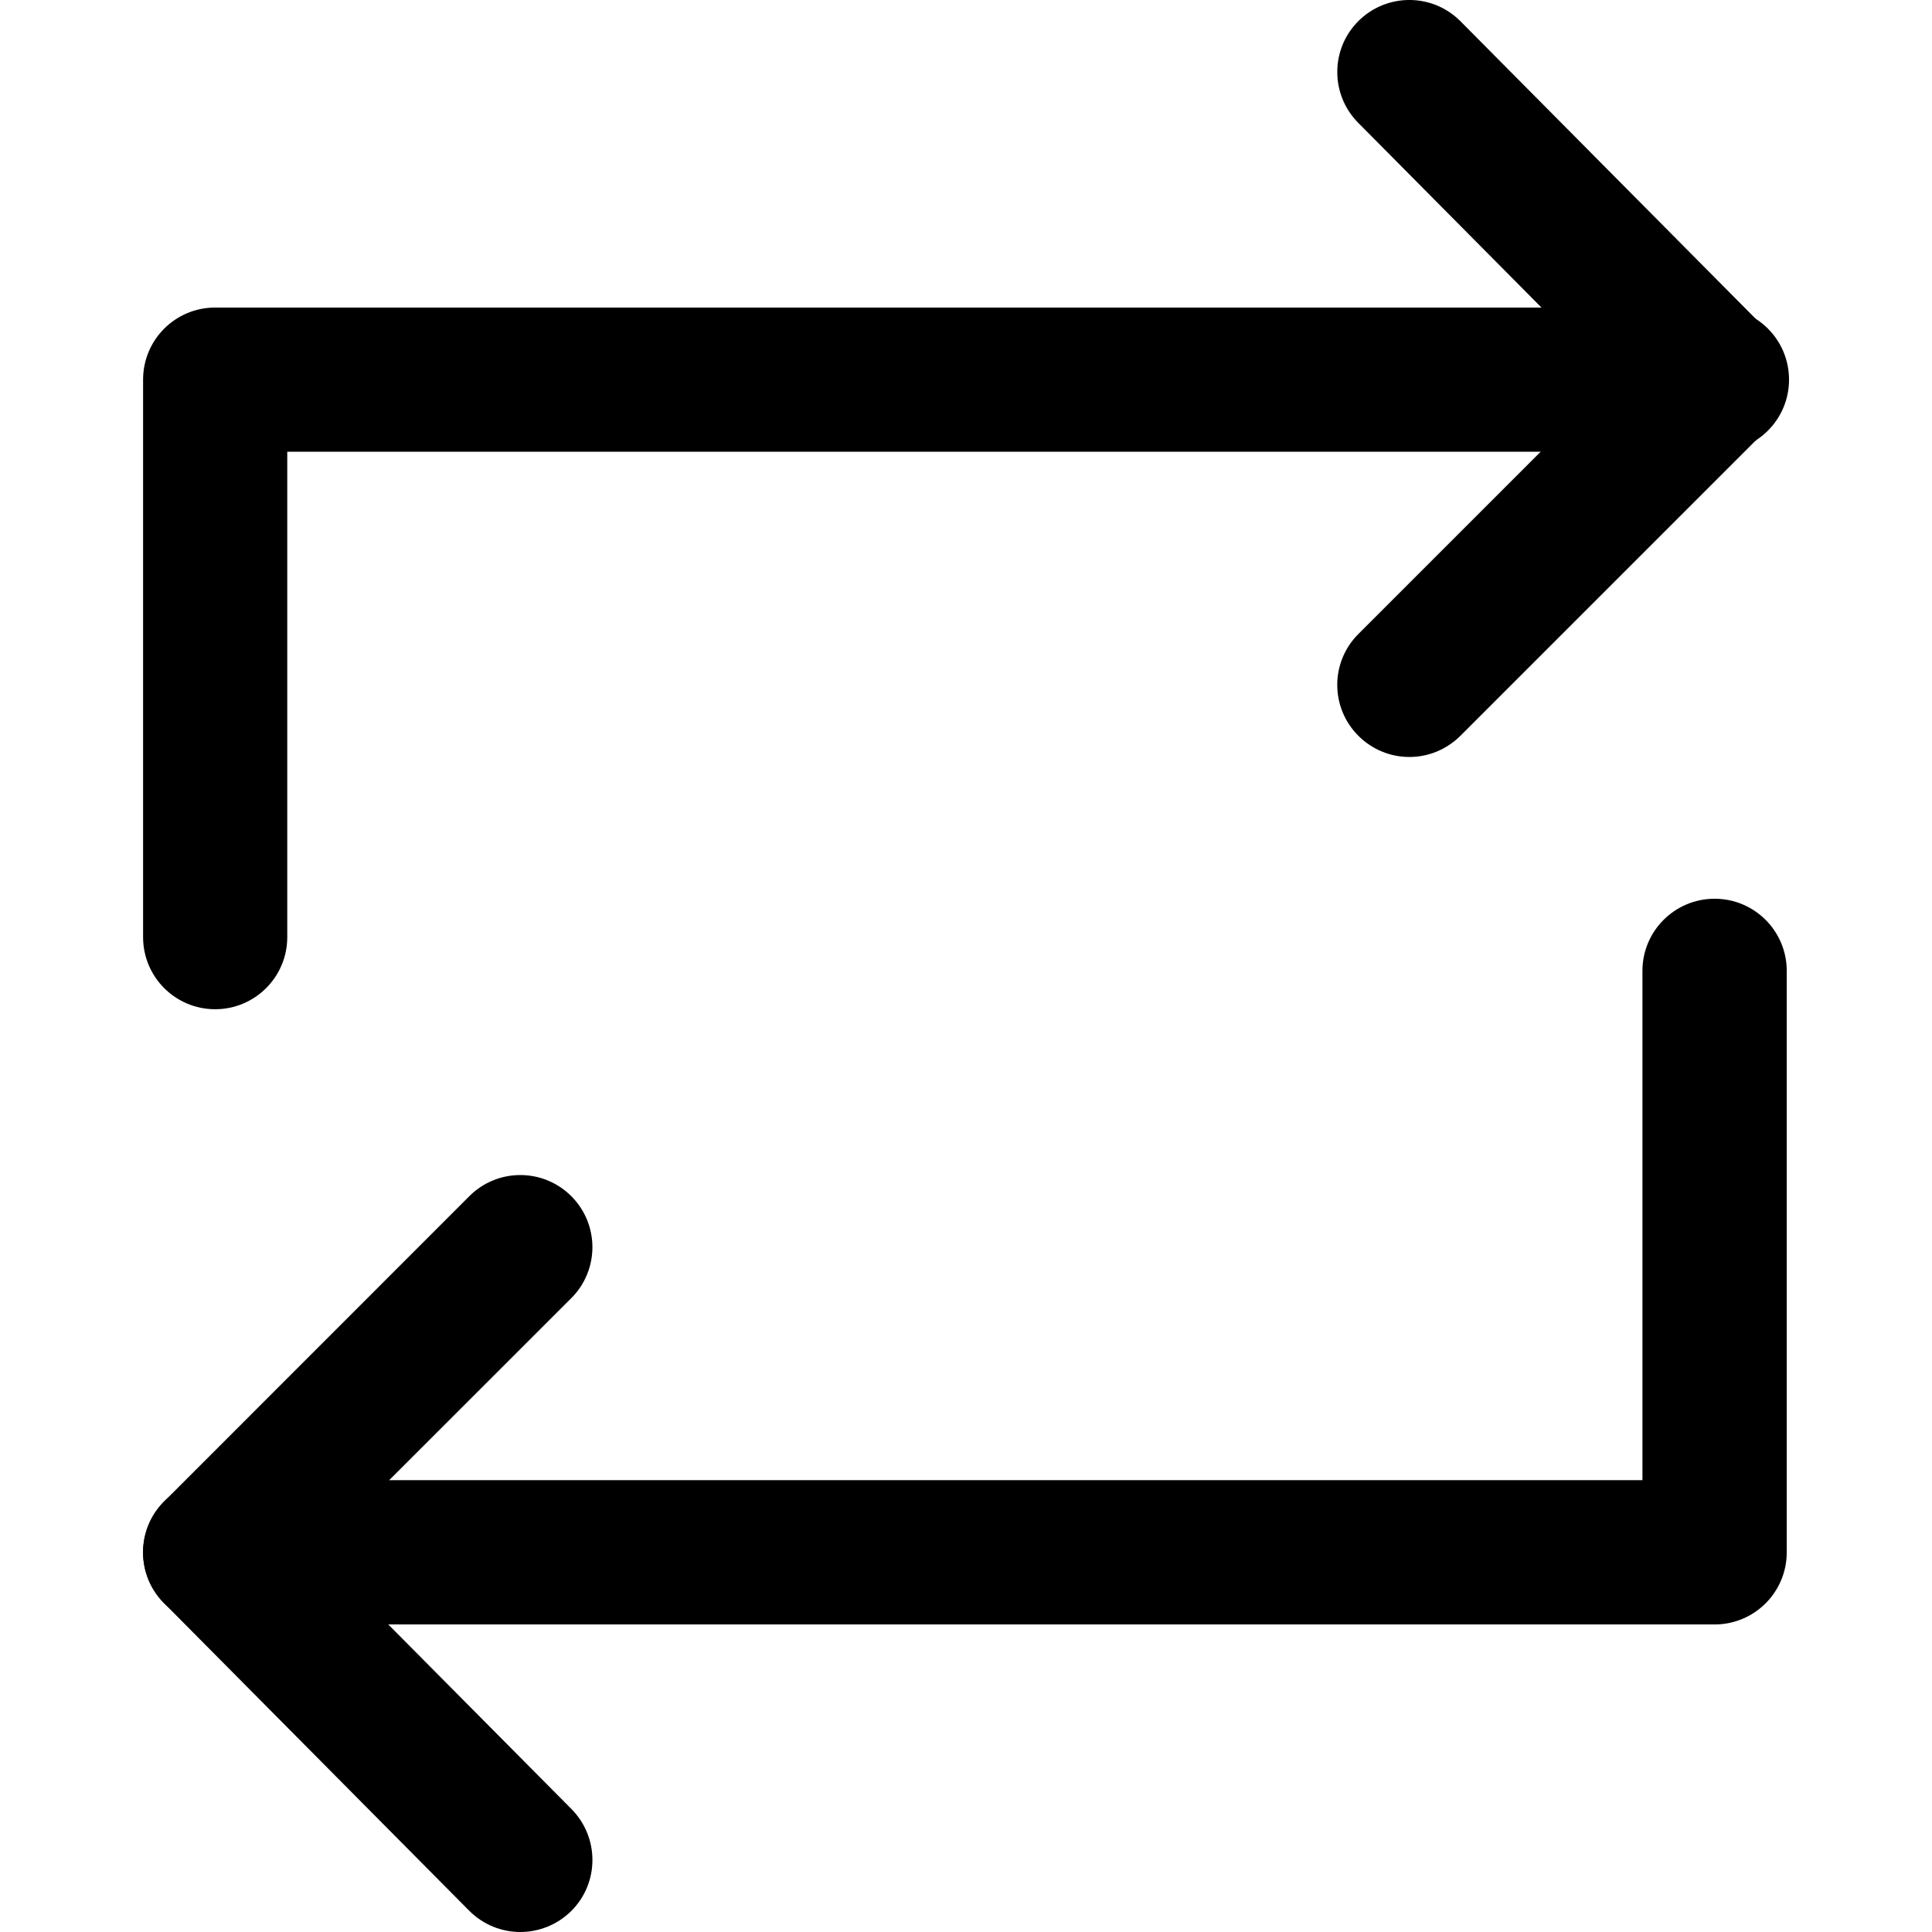 <svg width="16" height="16" viewBox="0 0 16 16" fill="none" xmlns="http://www.w3.org/2000/svg">
<g clip-path="url(#clip0_111_137403)">
<path d="M14.623 2.724L12.096 0.177C11.863 -0.058 11.486 -0.059 11.251 0.173C11.017 0.405 11.016 0.783 11.248 1.017L13.357 3.143L11.25 5.25C11.016 5.483 11.016 5.861 11.25 6.094C11.366 6.21 11.519 6.269 11.672 6.269C11.825 6.269 11.977 6.21 12.094 6.094L14.621 3.567C14.854 3.334 14.855 2.957 14.623 2.724Z" fill="black"/>
<path d="M14.22 2.547H1.782C1.452 2.547 1.185 2.814 1.185 3.144V7.761C1.185 8.091 1.452 8.358 1.782 8.358C2.111 8.358 2.379 8.091 2.379 7.761V3.741H14.219C14.549 3.741 14.816 3.474 14.816 3.144C14.816 2.814 14.549 2.547 14.22 2.547Z" fill="black"/>
<path d="M2.624 12.857L4.731 10.751C4.964 10.518 4.965 10.14 4.731 9.906C4.498 9.673 4.12 9.673 3.887 9.906L1.36 12.434C1.127 12.666 1.126 13.043 1.358 13.276L3.885 15.823C4.002 15.941 4.156 16 4.309 16C4.461 16 4.613 15.942 4.73 15.827C4.964 15.595 4.965 15.217 4.733 14.982L2.624 12.857Z" fill="black"/>
<path d="M14.2 7.443C13.87 7.443 13.602 7.71 13.602 8.04V12.258H1.782C1.452 12.258 1.185 12.526 1.185 12.856C1.185 13.185 1.452 13.453 1.782 13.453H14.2C14.53 13.453 14.797 13.185 14.797 12.856V8.04C14.797 7.71 14.529 7.443 14.2 7.443Z" fill="black"/>
</g>
<defs>
<clipPath id="clip0_111_137403">
<rect width="16" height="16" fill="white"/>
</clipPath>
</defs>
</svg>
